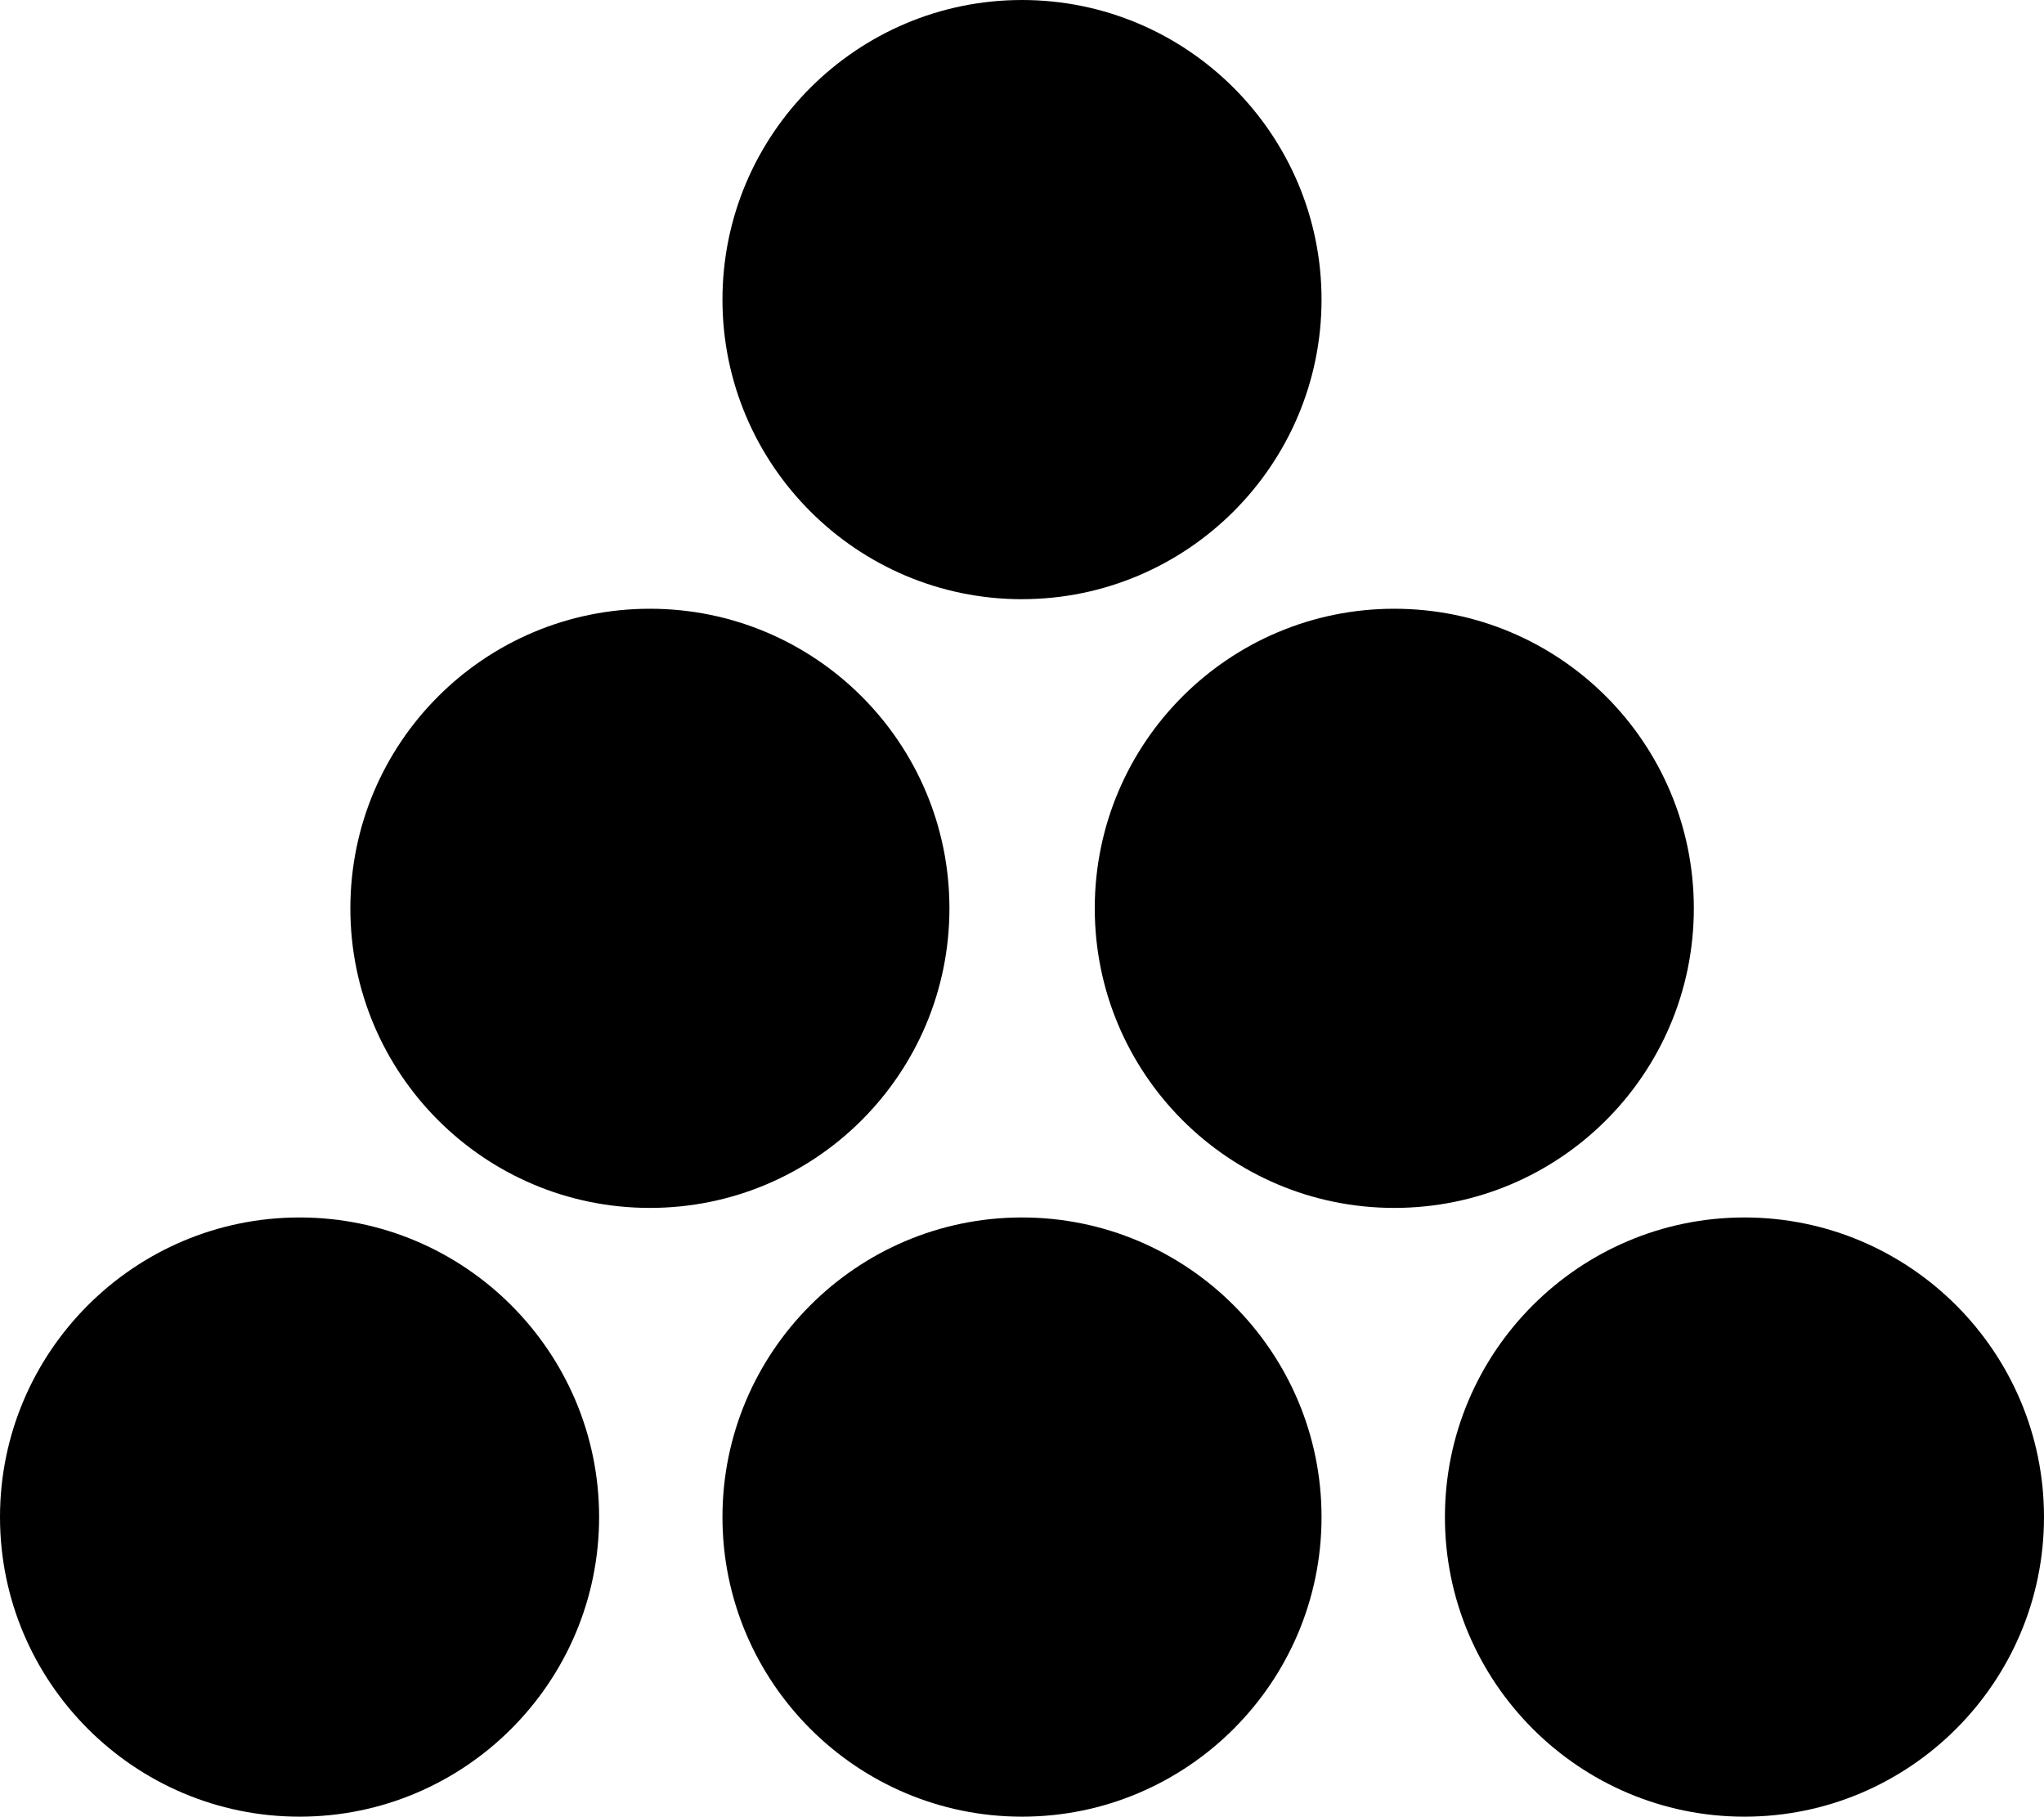 <svg data-name="Layer 1" xmlns="http://www.w3.org/2000/svg" viewBox="0 0 623.36 553.94"><path d="M311.68 182.7c50.37 0 91.35-40.98 91.35-91.35S362.05 0 311.68 0s-91.35 40.98-91.35 91.36 40.98 91.35 91.35 91.35Z"></path><circle cx="425.22" cy="276.97" r="91.35"></circle><circle cx="198.2" cy="276.97" r="91.35"></circle><path d="M532.01 371.23c-50.37 0-91.35 40.98-91.35 91.35s40.98 91.36 91.35 91.36 91.35-40.98 91.35-91.36-40.98-91.35-91.35-91.35ZM311.68 371.23c-50.37 0-91.35 40.98-91.35 91.35s40.98 91.36 91.35 91.36 91.35-40.98 91.35-91.36-40.98-91.35-91.35-91.35ZM91.36 371.23C40.98 371.23 0 412.21 0 462.58s40.98 91.36 91.36 91.36 91.35-40.98 91.35-91.36-40.98-91.35-91.35-91.35Z"></path></svg>